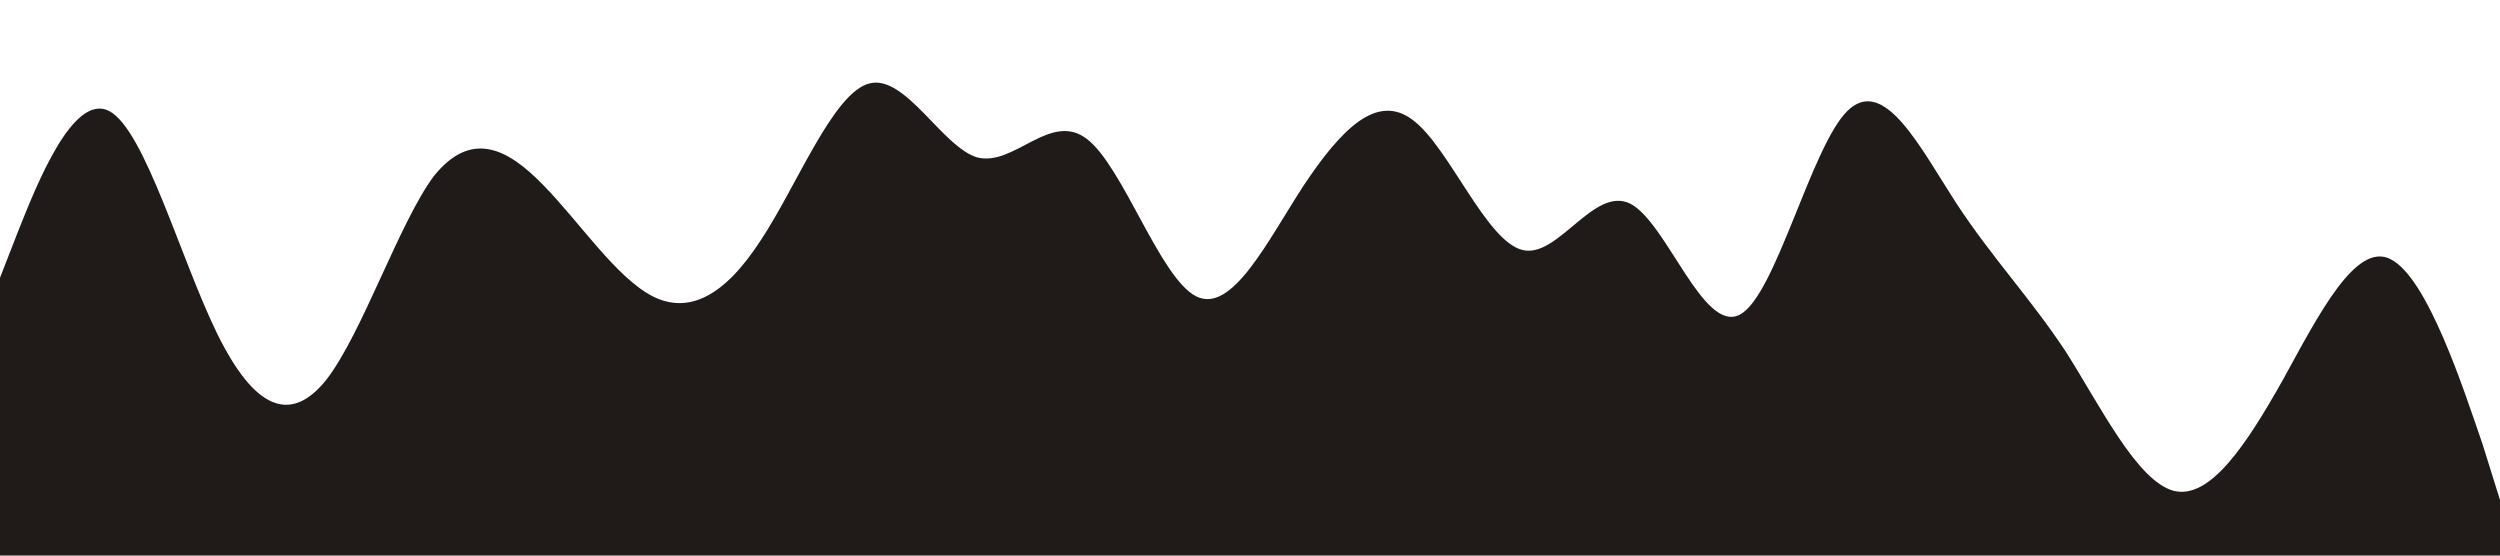 <?xml version="1.0" standalone="no"?><svg xmlns="http://www.w3.org/2000/svg" viewBox="0 0 1440 320"><path fill="#201b19" fill-opacity="1" d="M0,160L10.4,133.3C20.9,107,42,53,63,64C83.5,75,104,149,125,192C146.1,235,167,245,188,218.7C208.7,192,230,128,250,101.3C271.3,75,292,85,313,106.7C333.9,128,355,160,376,170.7C396.5,181,417,171,438,138.7C459.1,107,480,53,501,48C521.7,43,543,85,563,90.7C584.3,96,605,64,626,80C647,96,668,160,689,170.7C709.6,181,730,139,751,106.7C772.2,75,793,53,814,69.3C834.8,85,856,139,877,144C897.4,149,918,107,939,117.3C960,128,981,192,1002,181.3C1022.6,171,1043,85,1064,64C1085.2,43,1106,85,1127,117.3C1147.8,149,1169,171,1190,202.7C1210.4,235,1231,277,1252,282.7C1273,288,1294,256,1315,218.7C1335.7,181,1357,139,1377,149.3C1398.3,160,1419,224,1430,256L1440,288L1440,320L1429.6,320C1419.1,320,1398,320,1377,320C1356.5,320,1336,320,1315,320C1293.9,320,1273,320,1252,320C1231.3,320,1210,320,1190,320C1168.7,320,1148,320,1127,320C1106.1,320,1085,320,1064,320C1043.5,320,1023,320,1002,320C980.9,320,960,320,939,320C918.3,320,897,320,877,320C855.7,320,835,320,814,320C793,320,772,320,751,320C730.4,320,710,320,689,320C667.8,320,647,320,626,320C605.2,320,584,320,563,320C542.6,320,522,320,501,320C480,320,459,320,438,320C417.4,320,397,320,376,320C354.8,320,334,320,313,320C292.2,320,271,320,250,320C229.6,320,209,320,188,320C167,320,146,320,125,320C104.3,320,83,320,63,320C41.7,320,21,320,10,320L0,320Z"></path></svg>
